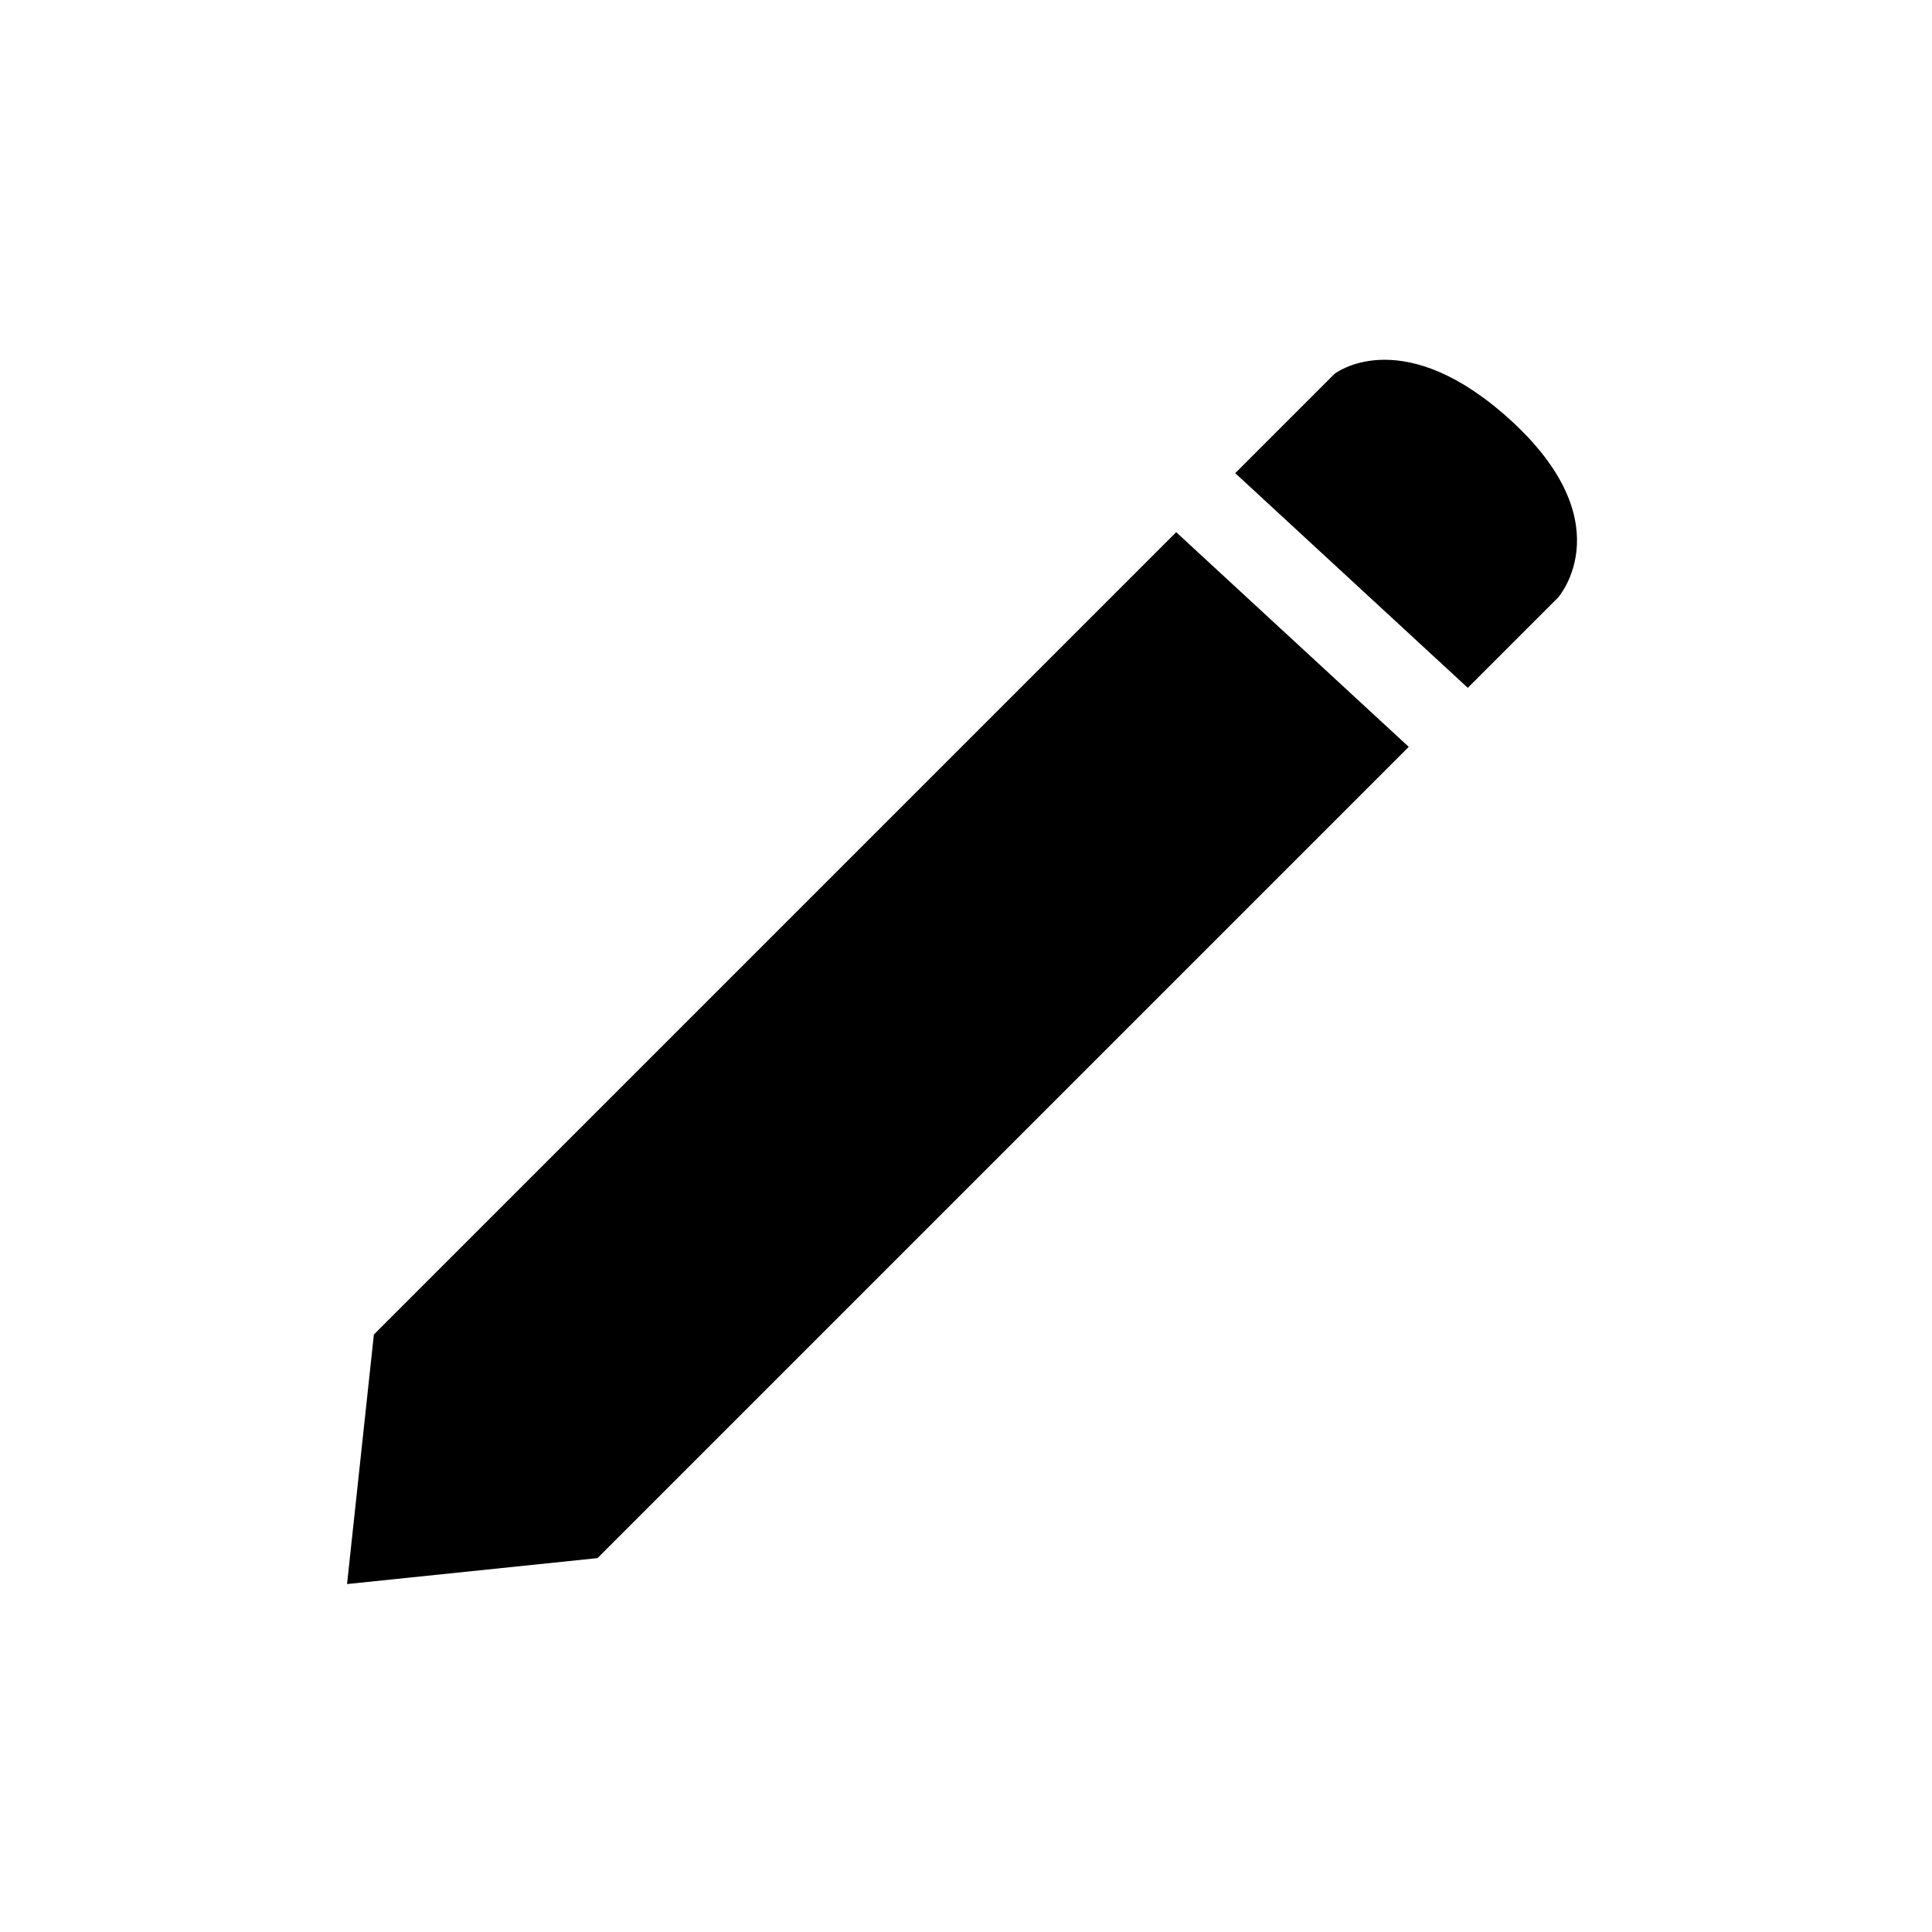 <?xml version="1.0" encoding="utf-8"?>
<!-- Generator: Adobe Illustrator 19.1.0, SVG Export Plug-In . SVG Version: 6.00 Build 0)  -->
<svg version="1.1" id="Layer_1" xmlns="http://www.w3.org/2000/svg" xmlns:xlink="http://www.w3.org/1999/xlink" x="0px" y="0px"
	 viewBox="0 0 216 216" style="enable-background:new 0 0 216 216;" xml:space="preserve">
<g>
	<polygon points="131.5,59.5 41.8,149.2 38.8,177.1 66.8,174.2 157.5,83.5 	"/>
	<path d="M167.9,46.1c-11.6-9.9-18.7-4.3-18.7-4.3l-11.1,11.1l26,24l10.1-10.1C174.2,66.8,181.9,58.1,167.9,46.1z"/>
</g>
</svg>
